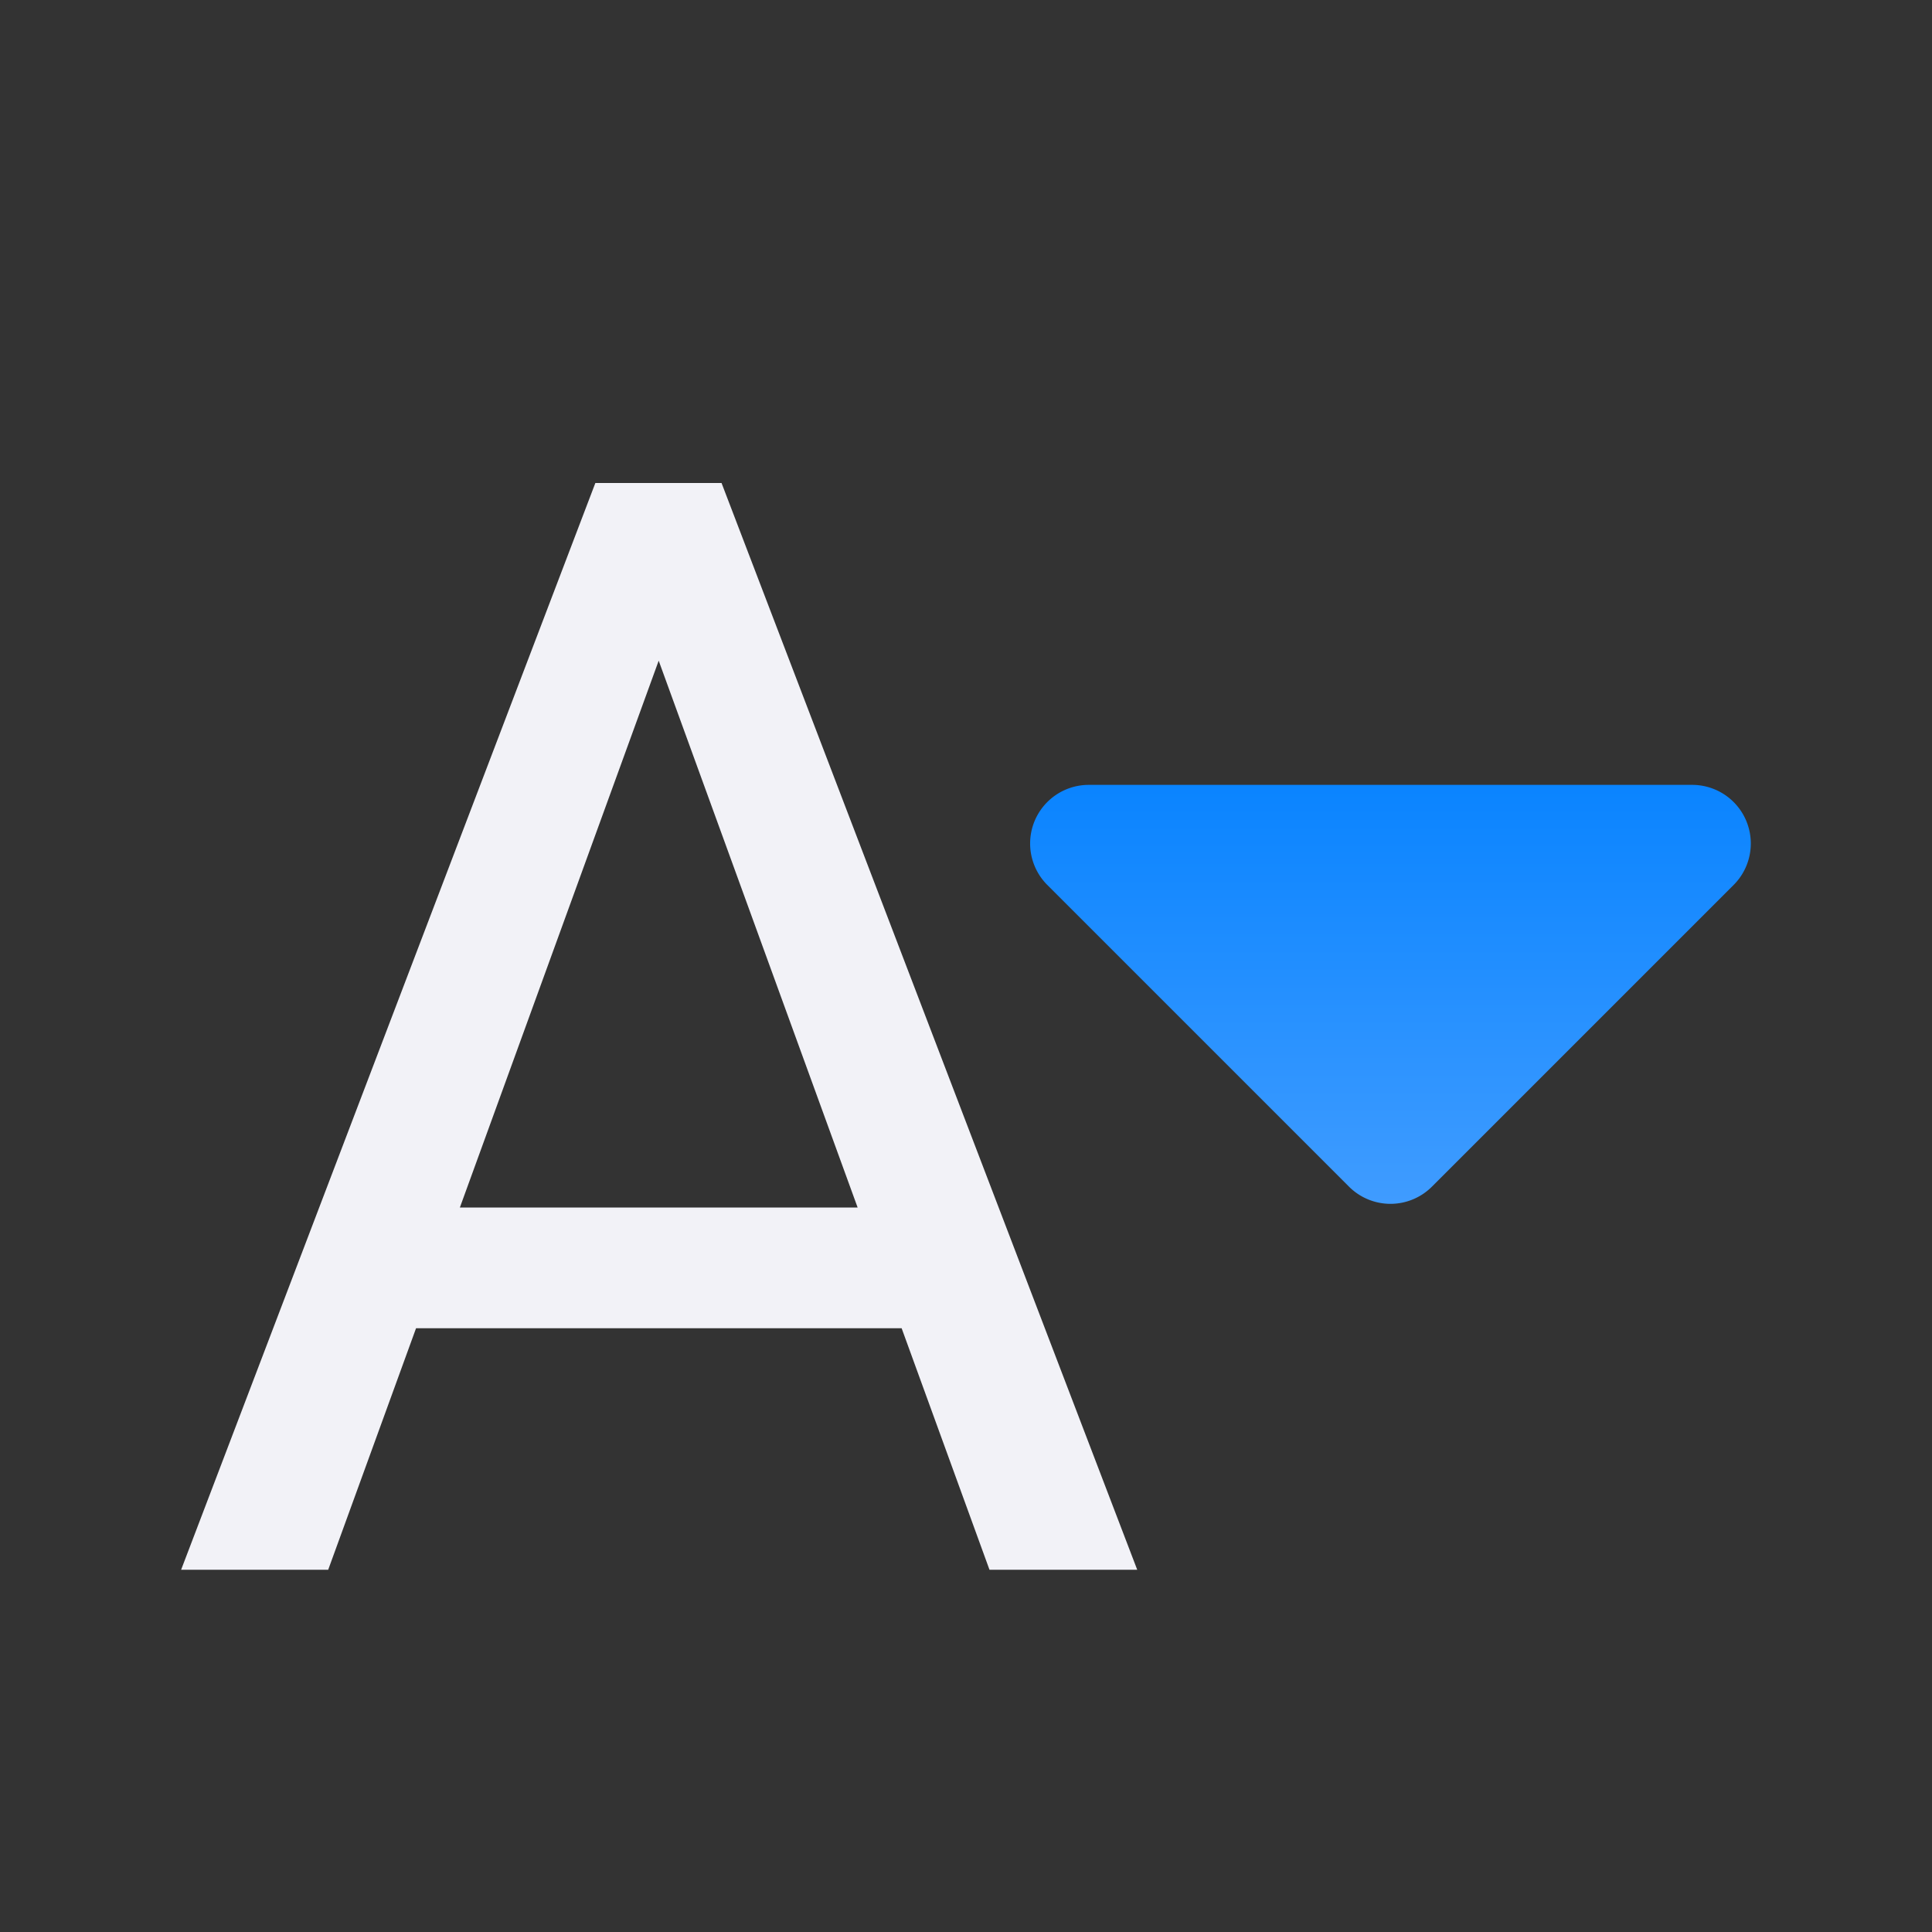 <svg viewBox="0 0 32 32" xmlns="http://www.w3.org/2000/svg" xmlns:xlink="http://www.w3.org/1999/xlink"><rect x="0" y="0" width="32" height="32" fill="#333333" stroke="none"/><linearGradient id="a" gradientUnits="userSpaceOnUse" x1="26.022" x2="26.022" y1="20" y2="13"><stop offset="0" stop-color="#409cff"/><stop offset="1" stop-color="#0a84ff"/></linearGradient><path d="m18.031 13a.971.971 0 0 0 -.686 1.656l5 5a.971.971 0 0 0 1.371 0l5-5a.971.971 0 0 0 -.686-1.656z" fill="url(#a)"/><path d="m9.861 8-6.861 18h2.436l1.455-4h8.043l1.455 4h2.447l-6.885-18zm1.049 2.943 3.295 9.057h-6.588z" fill="#f2f2f7" stroke-width=".878"/></svg>